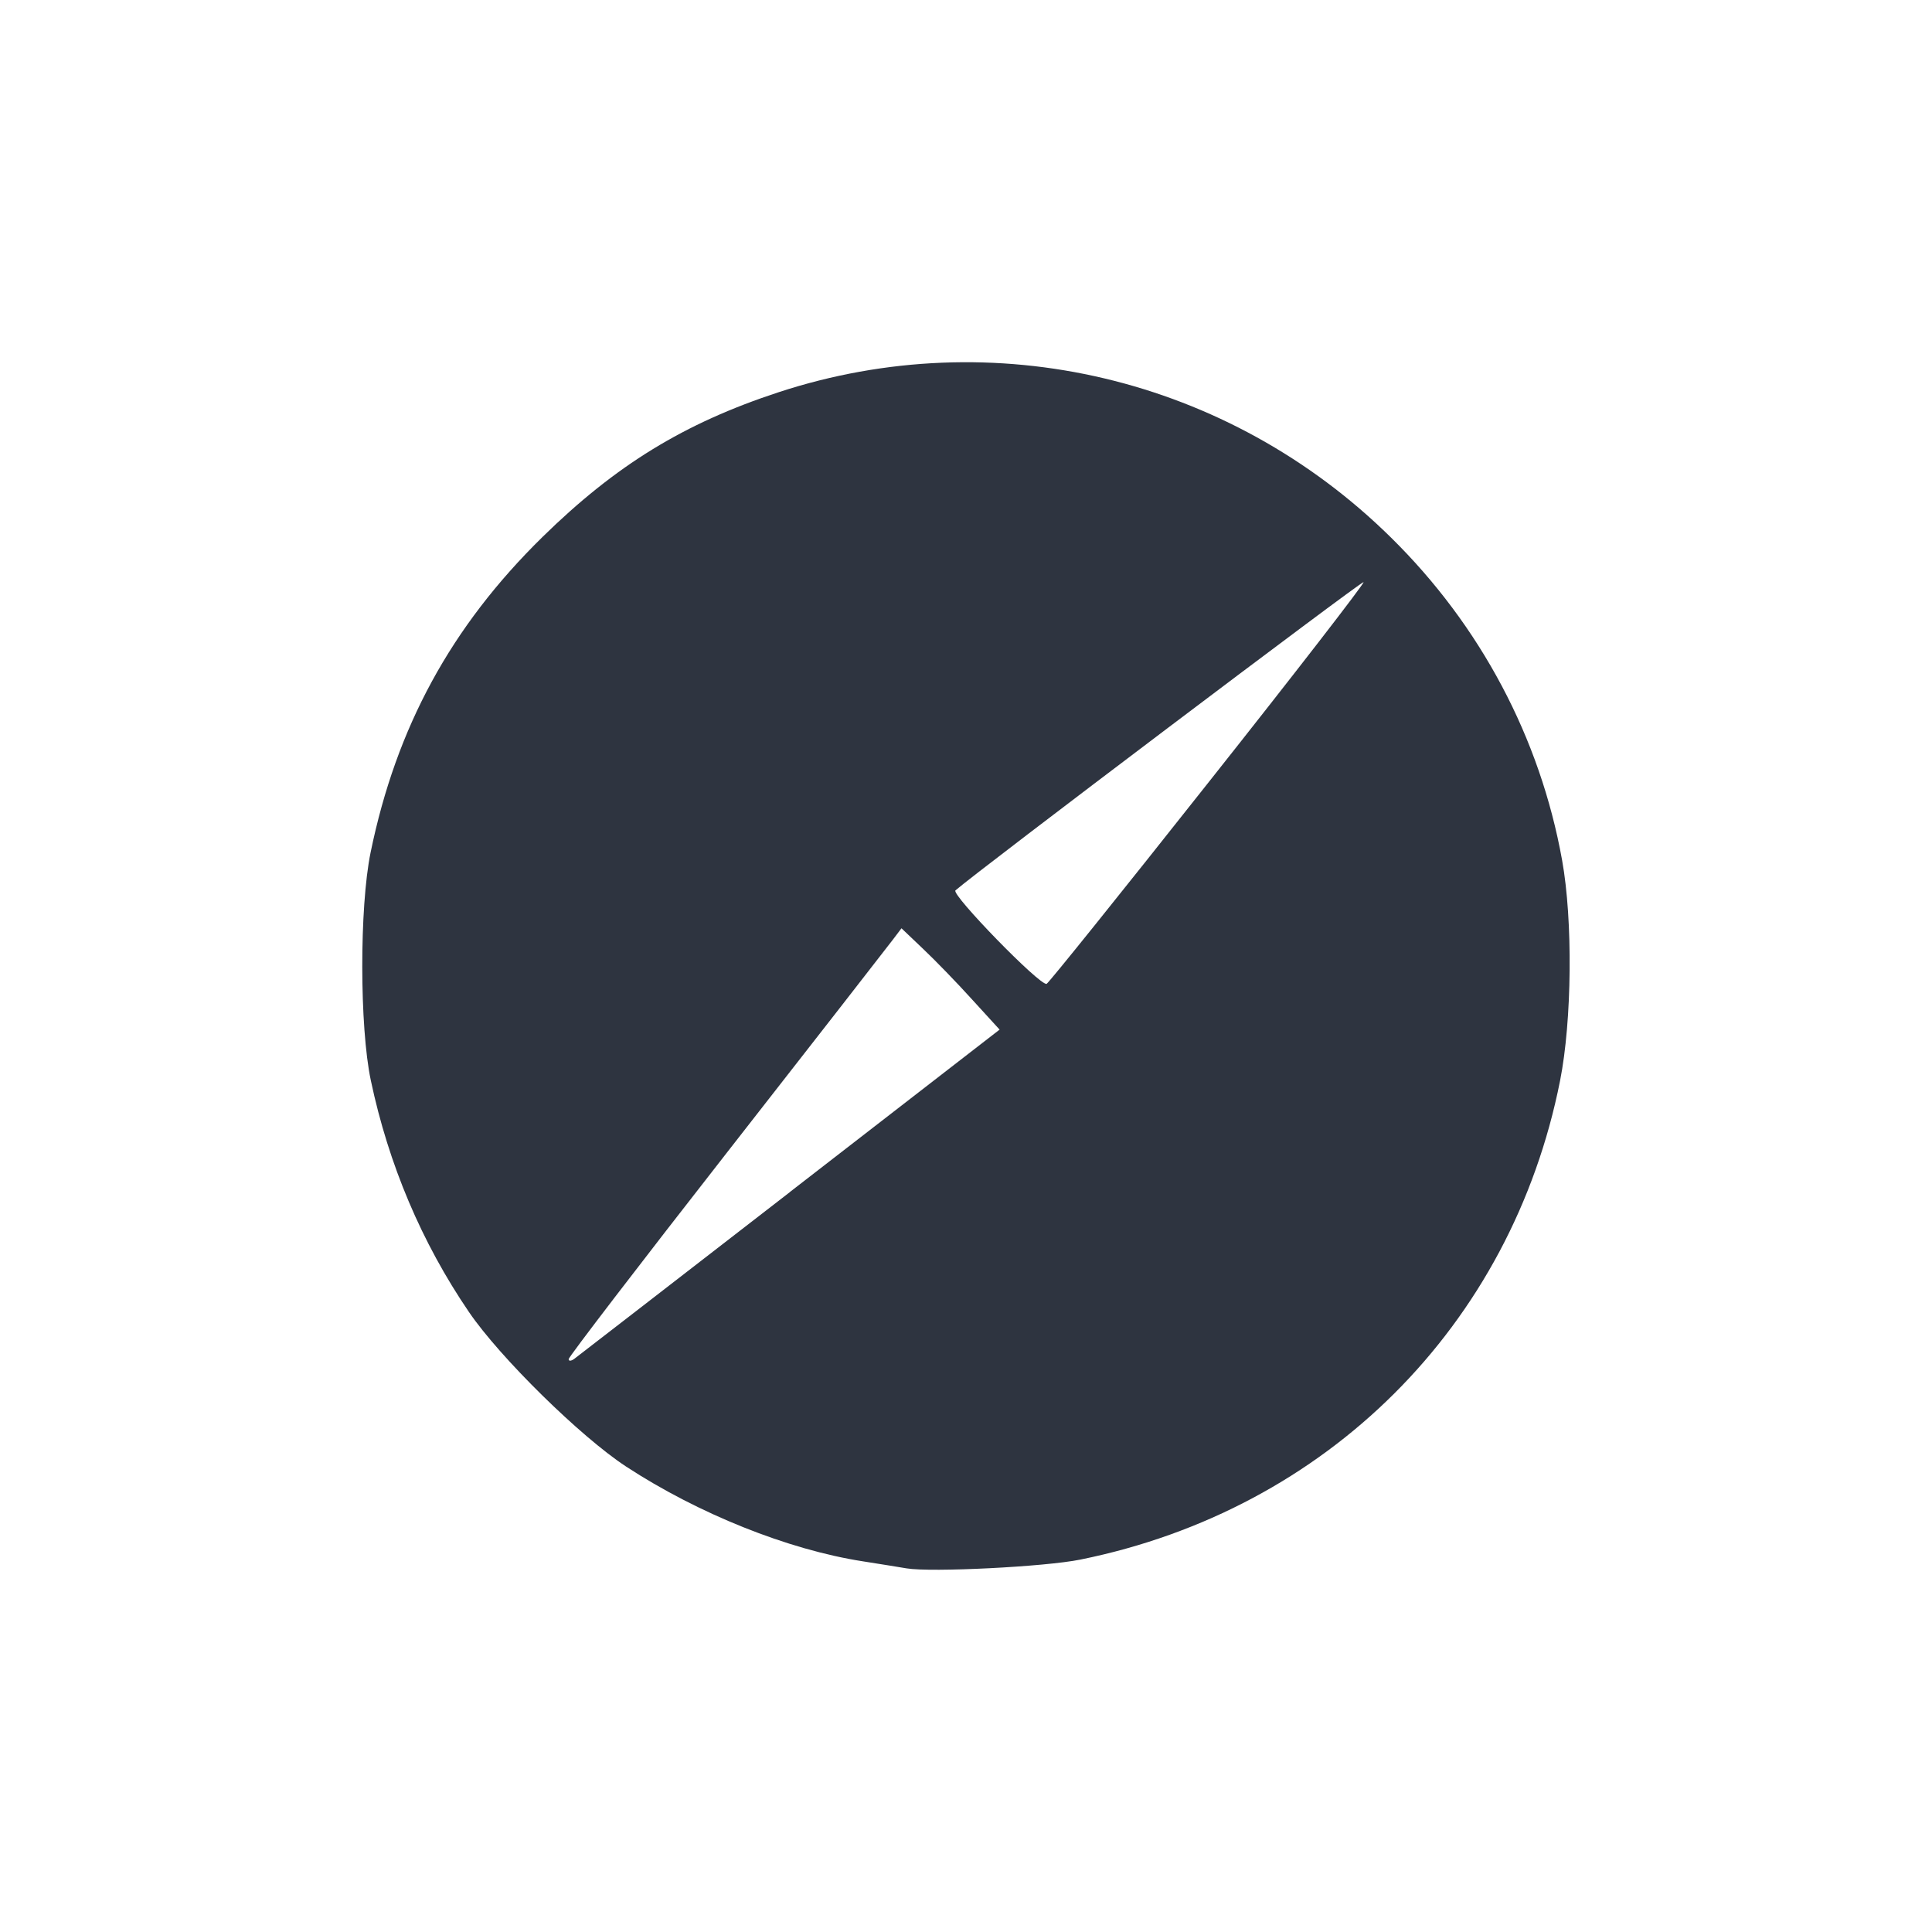 <?xml version='1.0' encoding='UTF-8'?>
<svg xmlns:inkscape="http://www.inkscape.org/namespaces/inkscape" xmlns:sodipodi="http://sodipodi.sourceforge.net/DTD/sodipodi-0.dtd" xmlns="http://www.w3.org/2000/svg" xmlns:svg="http://www.w3.org/2000/svg" xmlns:rdf="http://www.w3.org/1999/02/22-rdf-syntax-ns#" xmlns:cc="http://creativecommons.org/ns#" xmlns:dc="http://purl.org/dc/elements/1.1/" width="64" height="64" version="1.1" viewBox="0 0 16.933 16.933" id="svg7" sodipodi:docname="preferences-desktop-navigation.svg" inkscape:version="1.4.2 (ebf0e940d0, 2025-05-08)">
  <sodipodi:namedview id="namedview7" pagecolor="#9c4444" bordercolor="#2e3440" borderopacity="0.25" inkscape:showpageshadow="2" inkscape:pageopacity="0.0" inkscape:pagecheckerboard="0" inkscape:deskcolor="#d1d1d1" inkscape:zoom="6.15625" inkscape:cx="15.756345" inkscape:cy="27.208122" inkscape:window-width="1226" inkscape:window-height="669" inkscape:window-x="0" inkscape:window-y="0" inkscape:window-maximized="0" inkscape:current-layer="svg7" showgrid="false"/>
  <defs id="defs2">
    <style id="current-color-scheme" type="text/css">.ColorScheme-Text {color:#2e3440} .ColorScheme-Highlight {color:#3b4252}</style>
  </defs>
  <path style="fill:#2e3440;stroke:none;stroke-width:0.35;stroke-dasharray:none;stroke-dashoffset:2.2;stroke-opacity:0.3" d="M 7.946,13.746 C 7.891,13.736 7.717,13.709 7.561,13.684 6.906,13.582 6.12,13.267 5.488,12.854 5.089,12.593 4.381,11.897 4.11,11.499 3.696,10.892 3.405,10.204 3.25,9.469 3.151,9.002 3.15,7.95 3.248,7.472 3.474,6.372 3.954,5.492 4.754,4.707 5.398,4.076 5.995,3.71 6.823,3.438 8.707,2.82 10.767,3.308 12.19,4.71 c 0.786,0.773 1.308,1.757 1.501,2.829 0.095,0.527 0.087,1.405 -0.018,1.934 -0.426,2.146 -2.042,3.758 -4.204,4.196 -0.309,0.063 -1.307,0.113 -1.523,0.077 z M 6.922,10.448 8.761,9.024 8.519,8.759 C 8.387,8.613 8.193,8.413 8.089,8.315 L 7.901,8.136 7.826,8.235 C 7.785,8.29 7.129,9.132 6.368,10.106 c -0.761,0.974 -1.384,1.787 -1.384,1.806 -4.641e-4,0.019 0.022,0.018 0.05,-0.003 0.028,-0.021 0.878,-0.678 1.889,-1.461 z M 10.585,6.866 C 11.346,5.906 11.96,5.112 11.951,5.102 11.937,5.089 8.565,7.636 8.374,7.804 8.334,7.839 9.116,8.643 9.173,8.623 9.189,8.618 9.825,7.827 10.585,6.866 Z" id="path68" class="ColorScheme-Text"/>
</svg>
